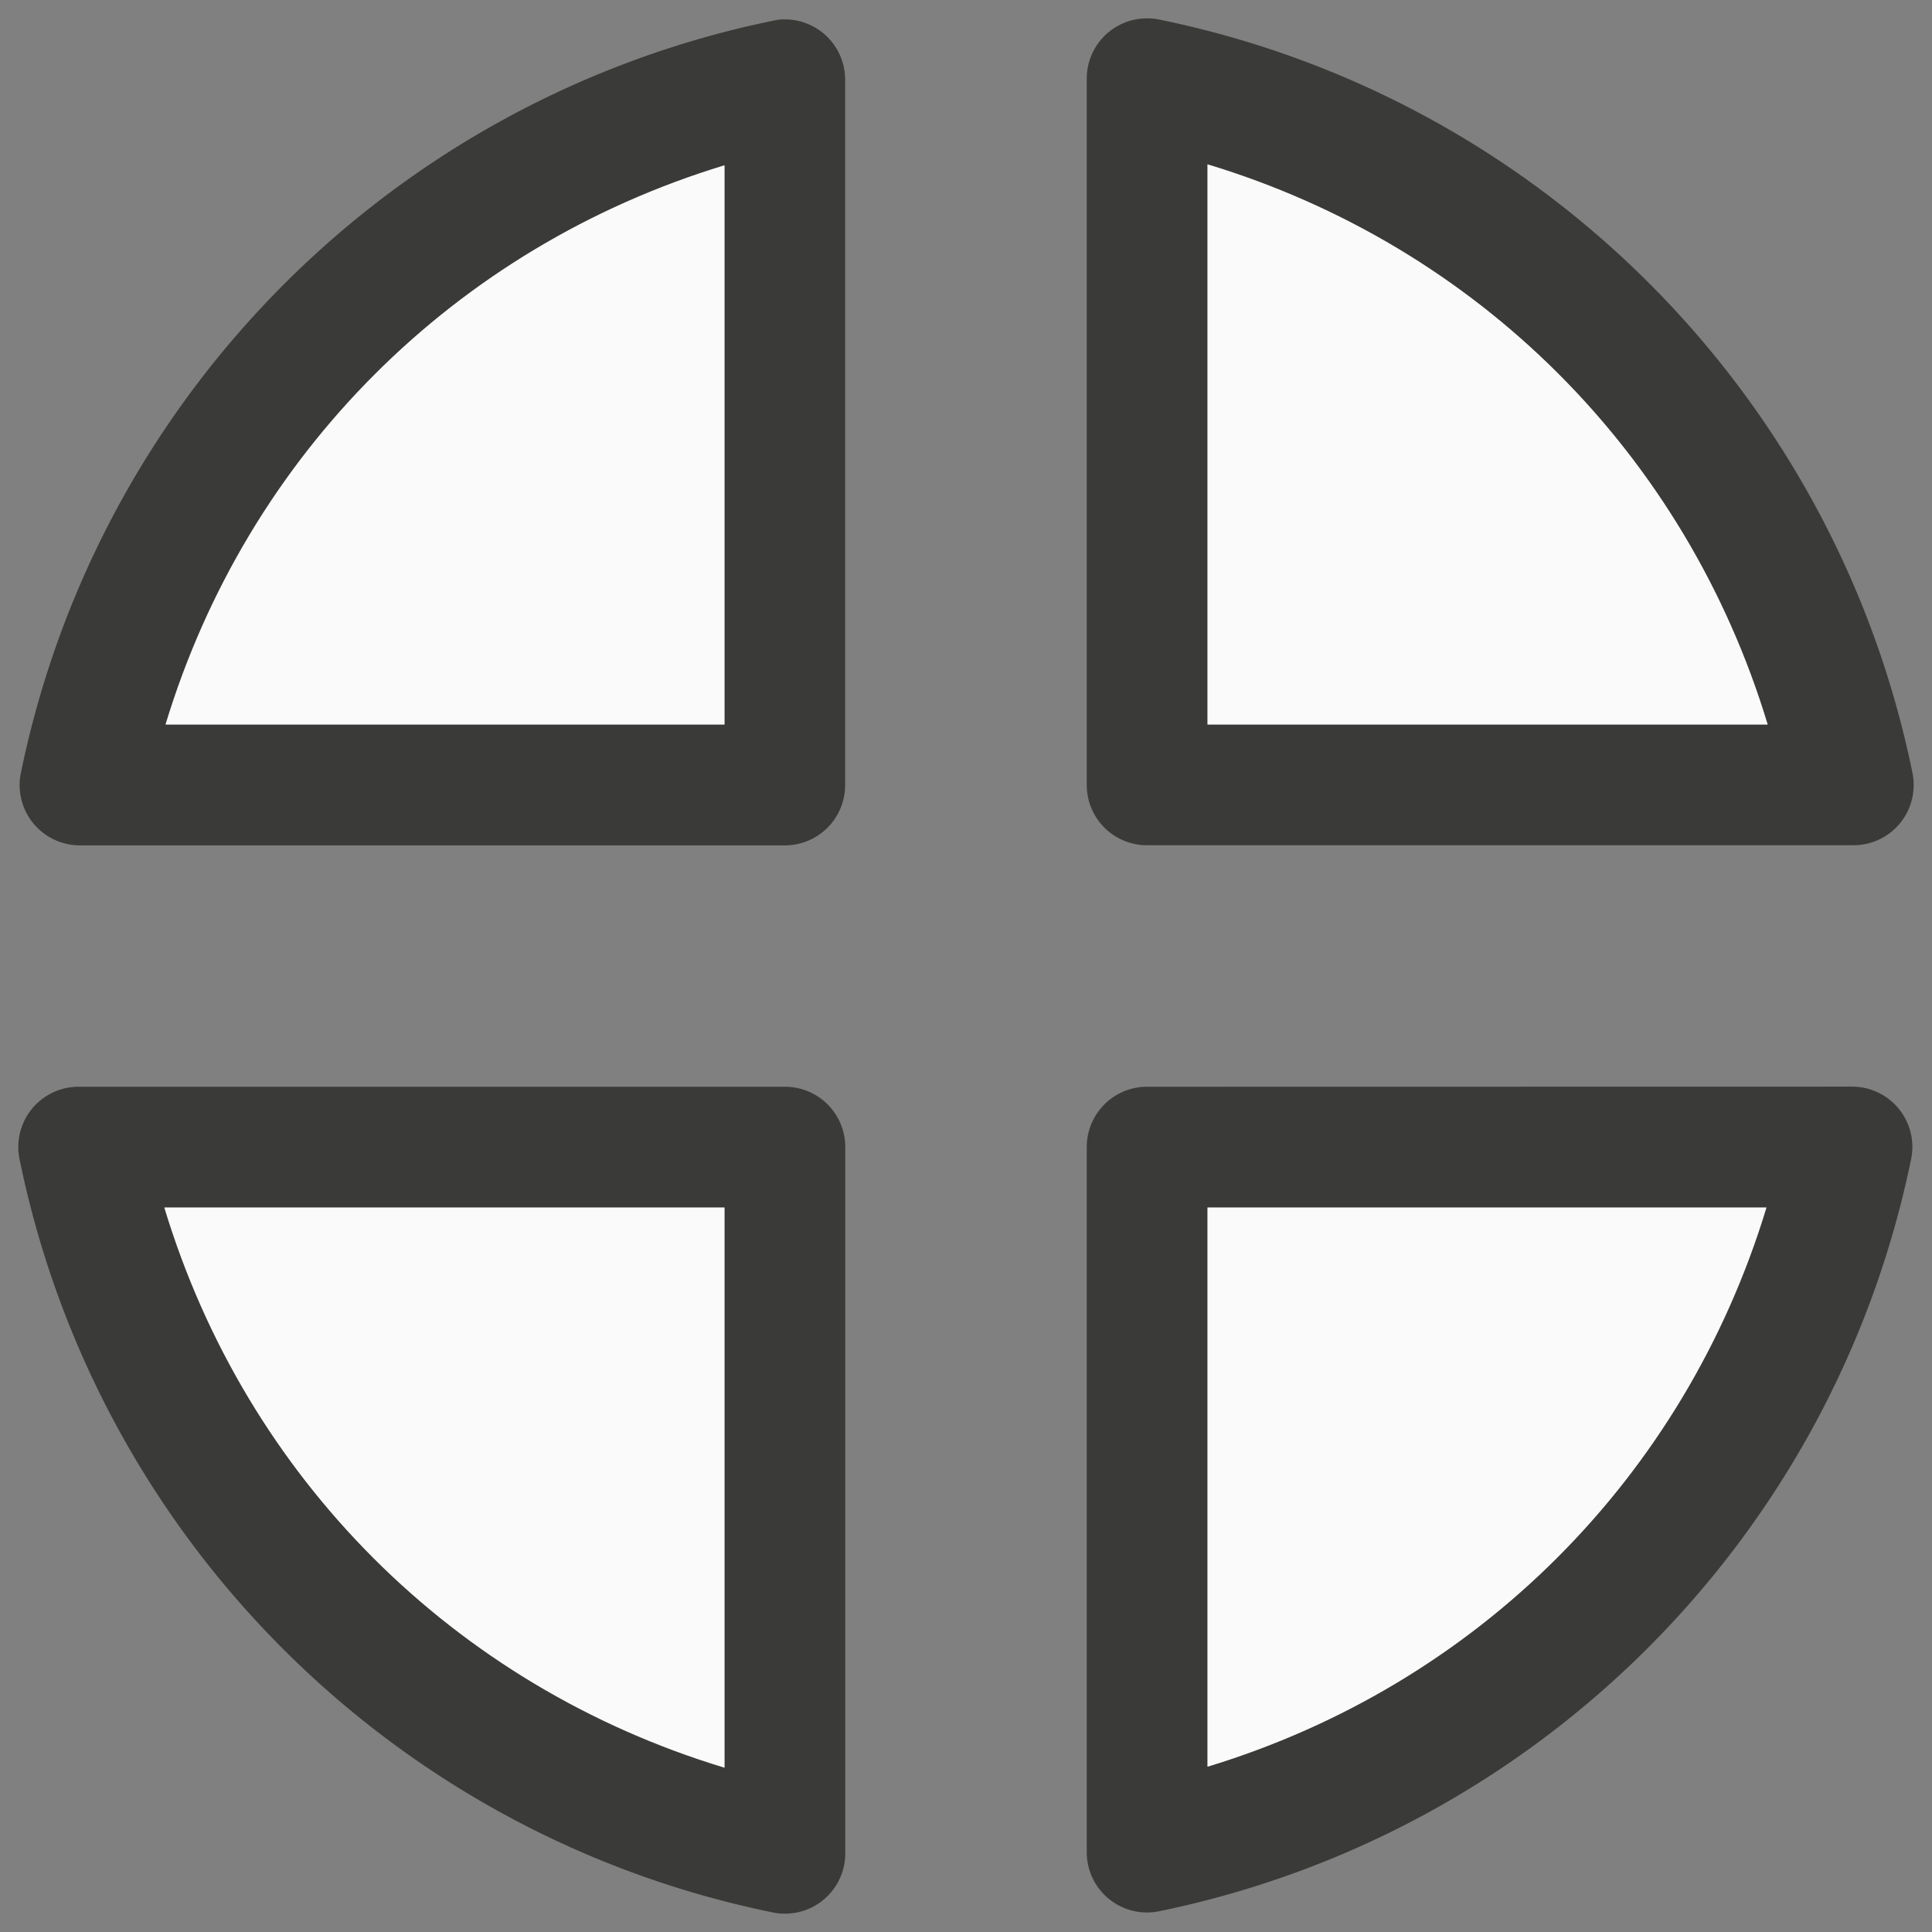 <svg viewBox="0 0 16 16" xmlns="http://www.w3.org/2000/svg"><rect x="0" y="0" width="16" height="16" fill="#808080" stroke="none"/>/&amp;gt;<path d="m9.5.152a.499.499 0 0 0 -.5.5v5.848a.499.499 0 0 0 .5.5h5.848a.499.499 0 0 0 .49-.6c-.641-3.14-3.099-5.597-6.238-6.238a.499.499 0 0 0 -.1-.01zm-3.016.008a.499.499 0 0 0 -.084.012c-3.133.644-5.584 3.095-6.227 6.229a.499.499 0 0 0 .488.6h5.838a.499.499 0 0 0 .5-.5v-5.84a.499.499 0 0 0 -.516-.5zm3.516 1.201c2.239.677 3.961 2.399 4.639 4.639h-4.639zm-4 .008v4.631h-4.629c.677-2.234 2.396-3.952 4.629-4.631zm-5.348 7.631a.499.499 0 0 0 -.49.6c.641 3.14 3.099 5.597 6.238 6.238a.499.499 0 0 0 .6-.49v-5.848a.499.499 0 0 0 -.5-.5zm8.848 0a.499.499 0 0 0 -.5.5v5.84a.499.499 0 0 0 .6.488c3.133-.644 5.584-3.095 6.227-6.229a.499.499 0 0 0 -.488-.6zm-8.139 1h4.639v4.639c-2.239-.677-3.961-2.399-4.639-4.639zm8.639 0h4.629c-.677 2.234-2.396 3.952-4.629 4.631z" fill="#3a3a38"/><path d="m10 1.361v4.639h4.639c-.677-2.239-2.399-3.961-4.639-4.639zm-4 .008c-2.233.679-3.951 2.397-4.629 4.631h4.629zm-4.639 8.631c.677 2.239 2.399 3.961 4.639 4.639v-4.639zm8.639 0v4.631c2.233-.679 3.951-2.397 4.629-4.631z" fill="#fafafa"/></svg>